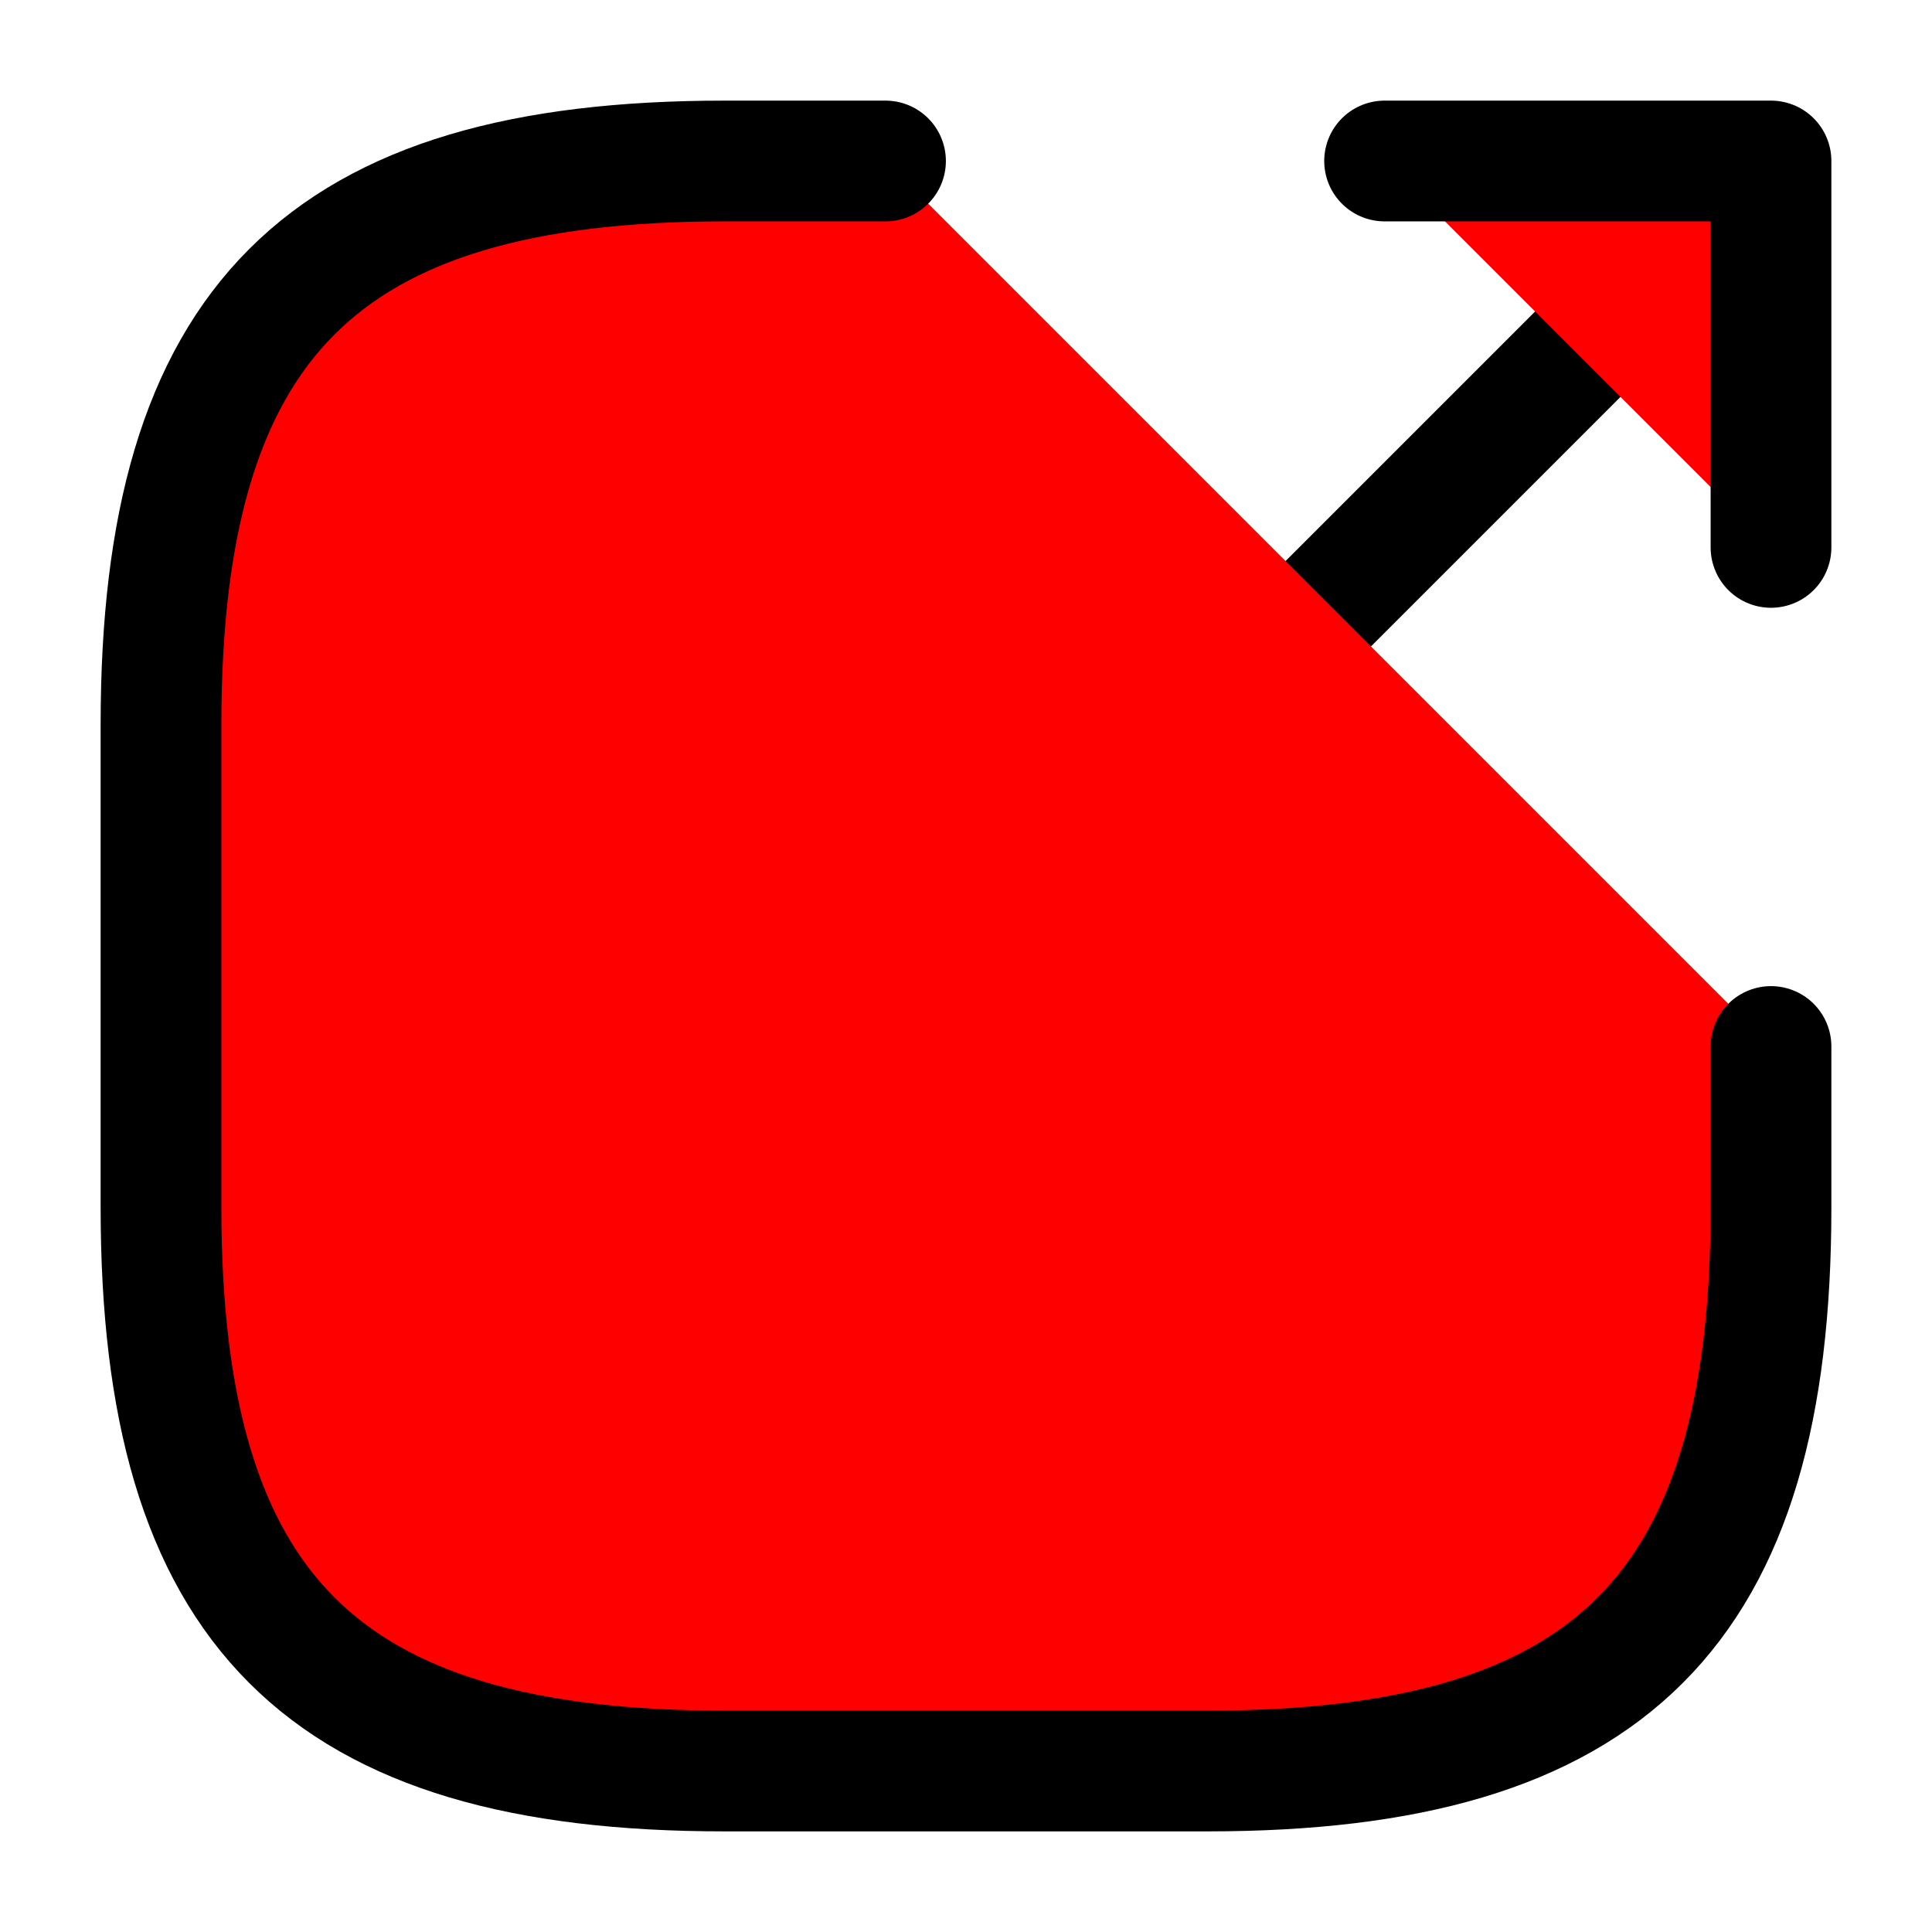 <svg viewBox="0 0 24 24" fill="red" xmlns="http://www.w3.org/2000/svg">
    <path d="M13 11L21.2 2.8" stroke="currentColor" stroke-width="1.5" stroke-linecap="round"
        stroke-linejoin="round" />
    <path d="M22 6.8V2H17.2" stroke="currentColor" stroke-width="1.5" stroke-linecap="round"
        stroke-linejoin="round" />
    <path d="M11 2H9C4 2 2 4 2 9V15C2 20 4 22 9 22H15C20 22 22 20 22 15V13" stroke="currentColor"
        stroke-width="1.5" stroke-linecap="round" stroke-linejoin="round" />
</svg>